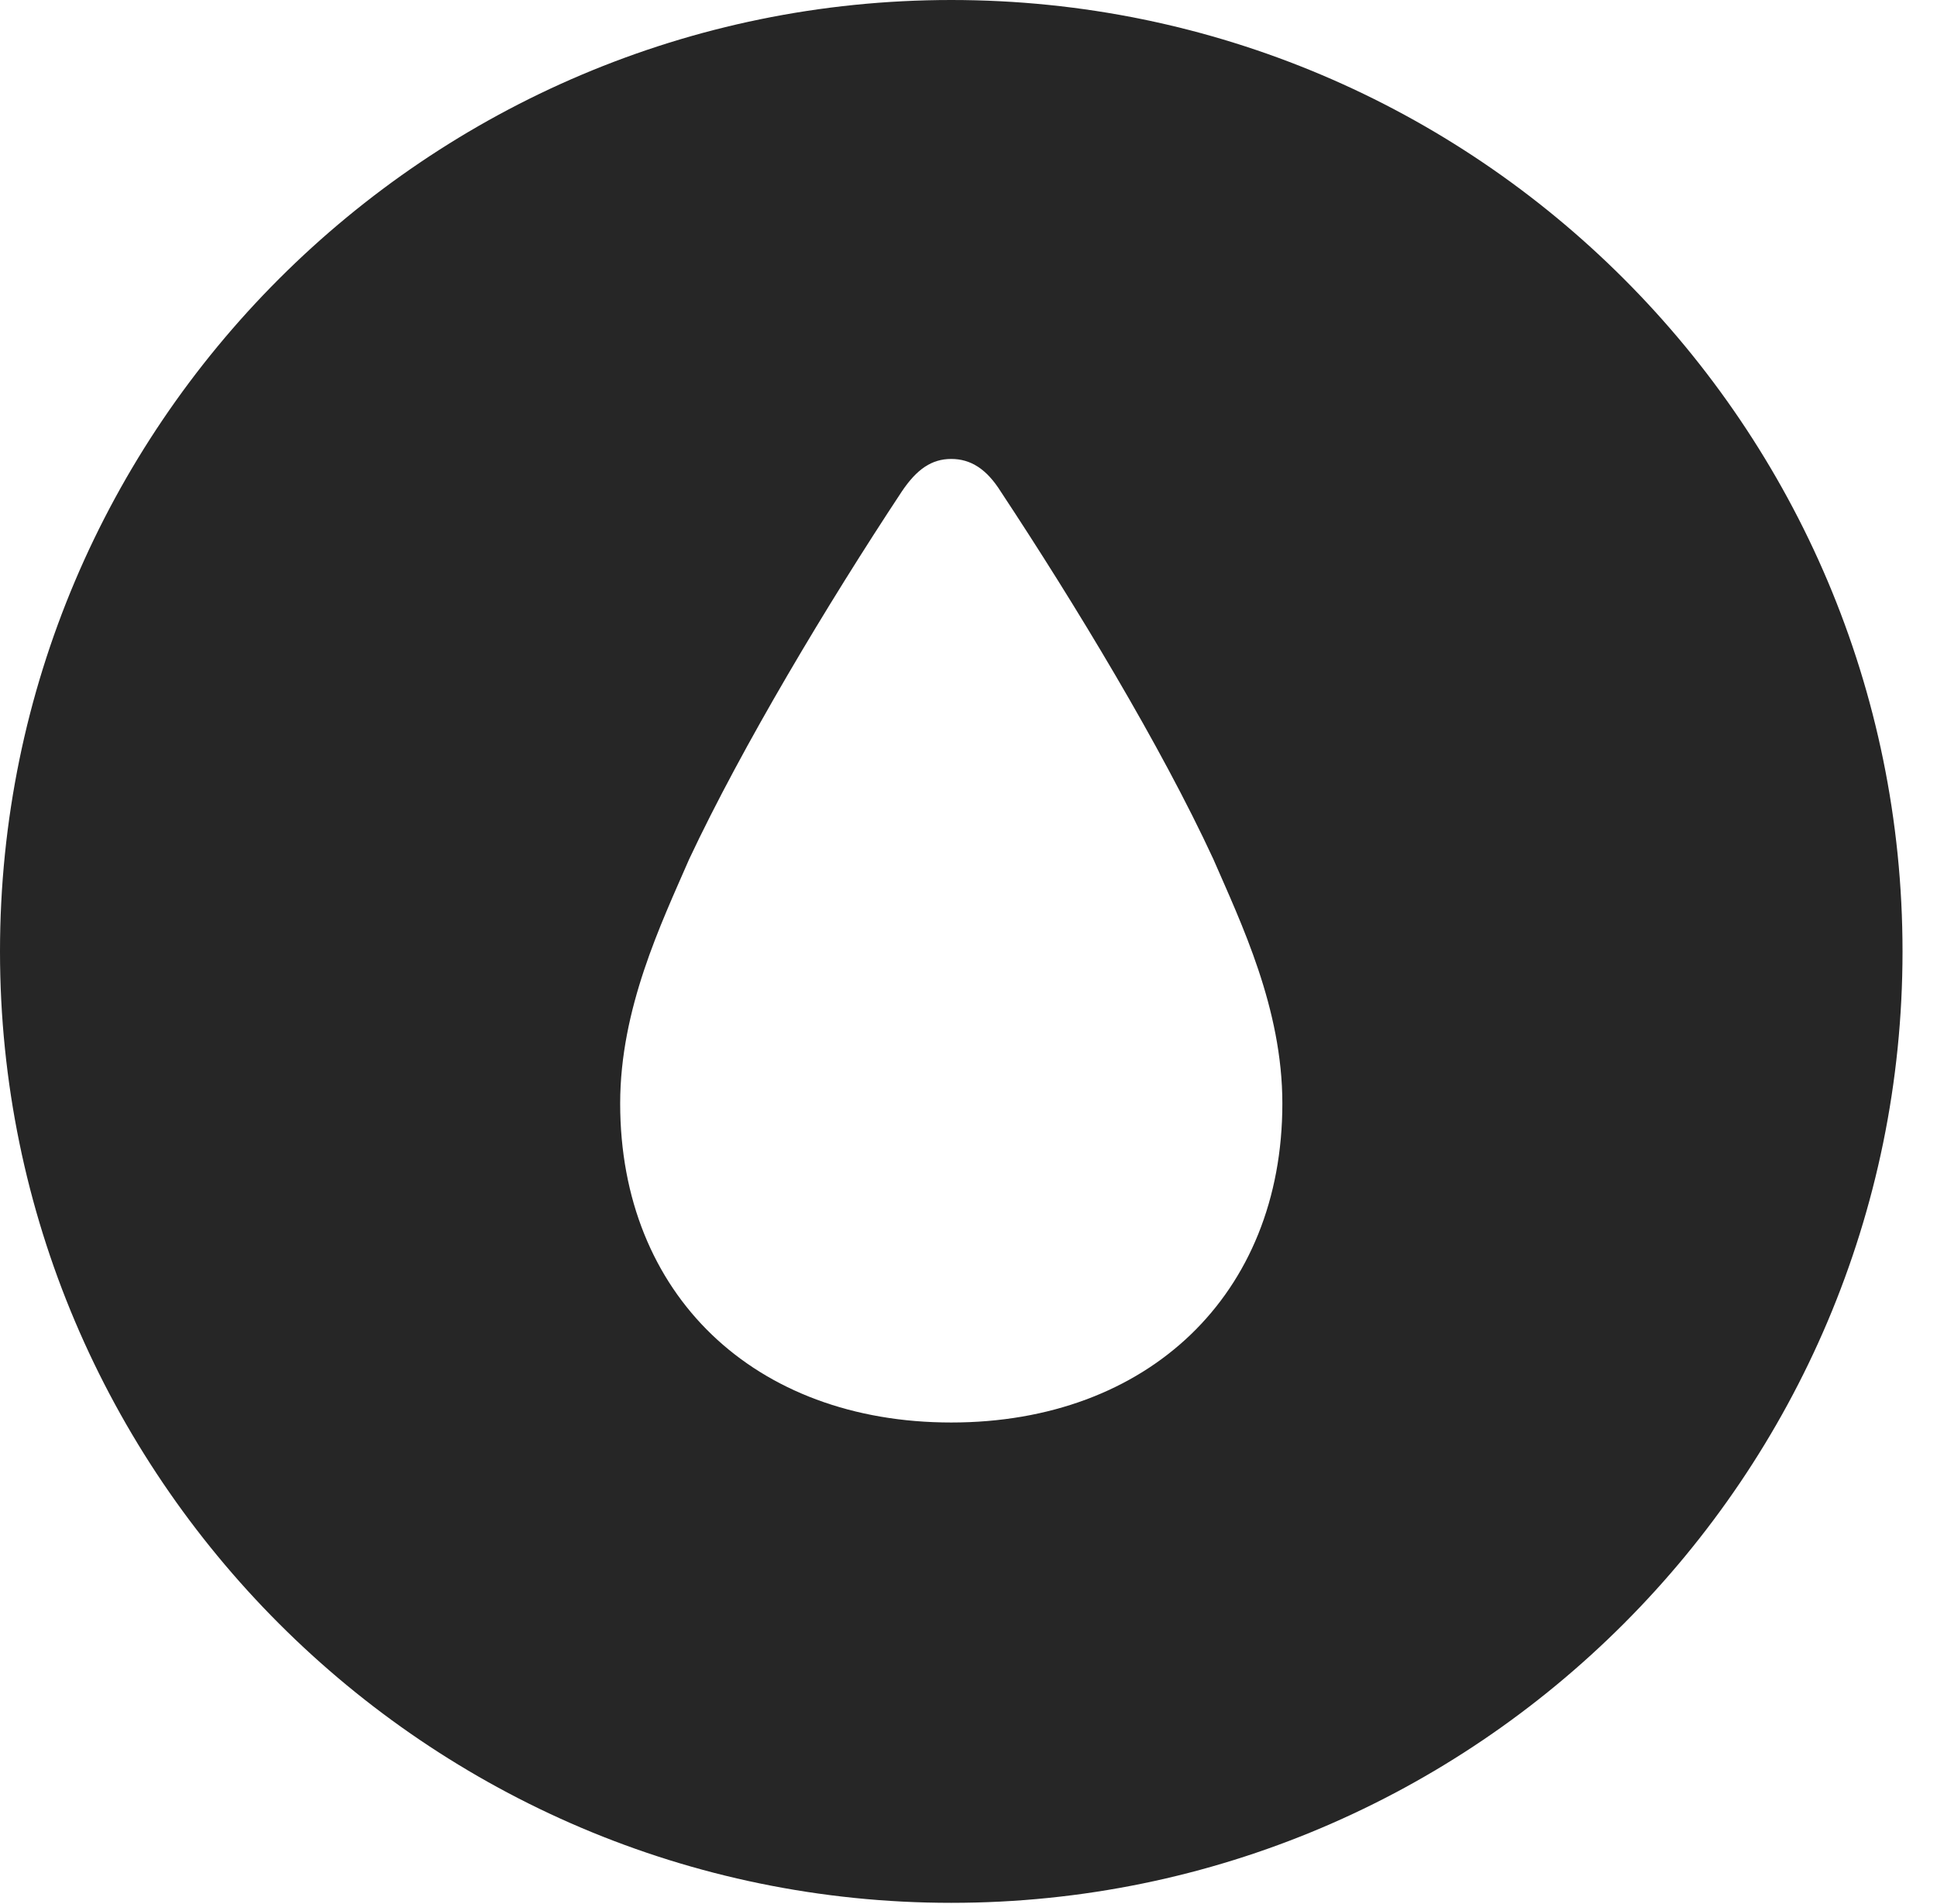 <?xml version="1.0" encoding="UTF-8"?>
<!--Generator: Apple Native CoreSVG 326-->
<!DOCTYPE svg
PUBLIC "-//W3C//DTD SVG 1.1//EN"
       "http://www.w3.org/Graphics/SVG/1.1/DTD/svg11.dtd">
<svg version="1.1" xmlns="http://www.w3.org/2000/svg" xmlns:xlink="http://www.w3.org/1999/xlink" viewBox="0 0 20.283 19.932">
 <g>
  <rect height="19.932" opacity="0" width="20.283" x="0" y="0"/>
  <path d="M19.922 9.961C19.922 15.449 15.459 19.922 9.961 19.922C4.473 19.922 0 15.449 0 9.961C0 4.463 4.473 0 9.961 0C15.459 0 19.922 4.463 19.922 9.961ZM9.443 5.146C8.662 6.328 7.773 7.812 7.217 8.994C6.924 9.668 6.494 10.557 6.494 11.553C6.494 13.555 7.9 14.893 9.961 14.893C12.021 14.893 13.428 13.555 13.428 11.553C13.428 10.557 12.998 9.668 12.705 8.994C12.158 7.812 11.26 6.328 10.479 5.146C10.332 4.912 10.166 4.805 9.961 4.805C9.756 4.805 9.6 4.912 9.443 5.146Z" fill="black" fill-opacity="0.85"/>
 </g>
</svg>
